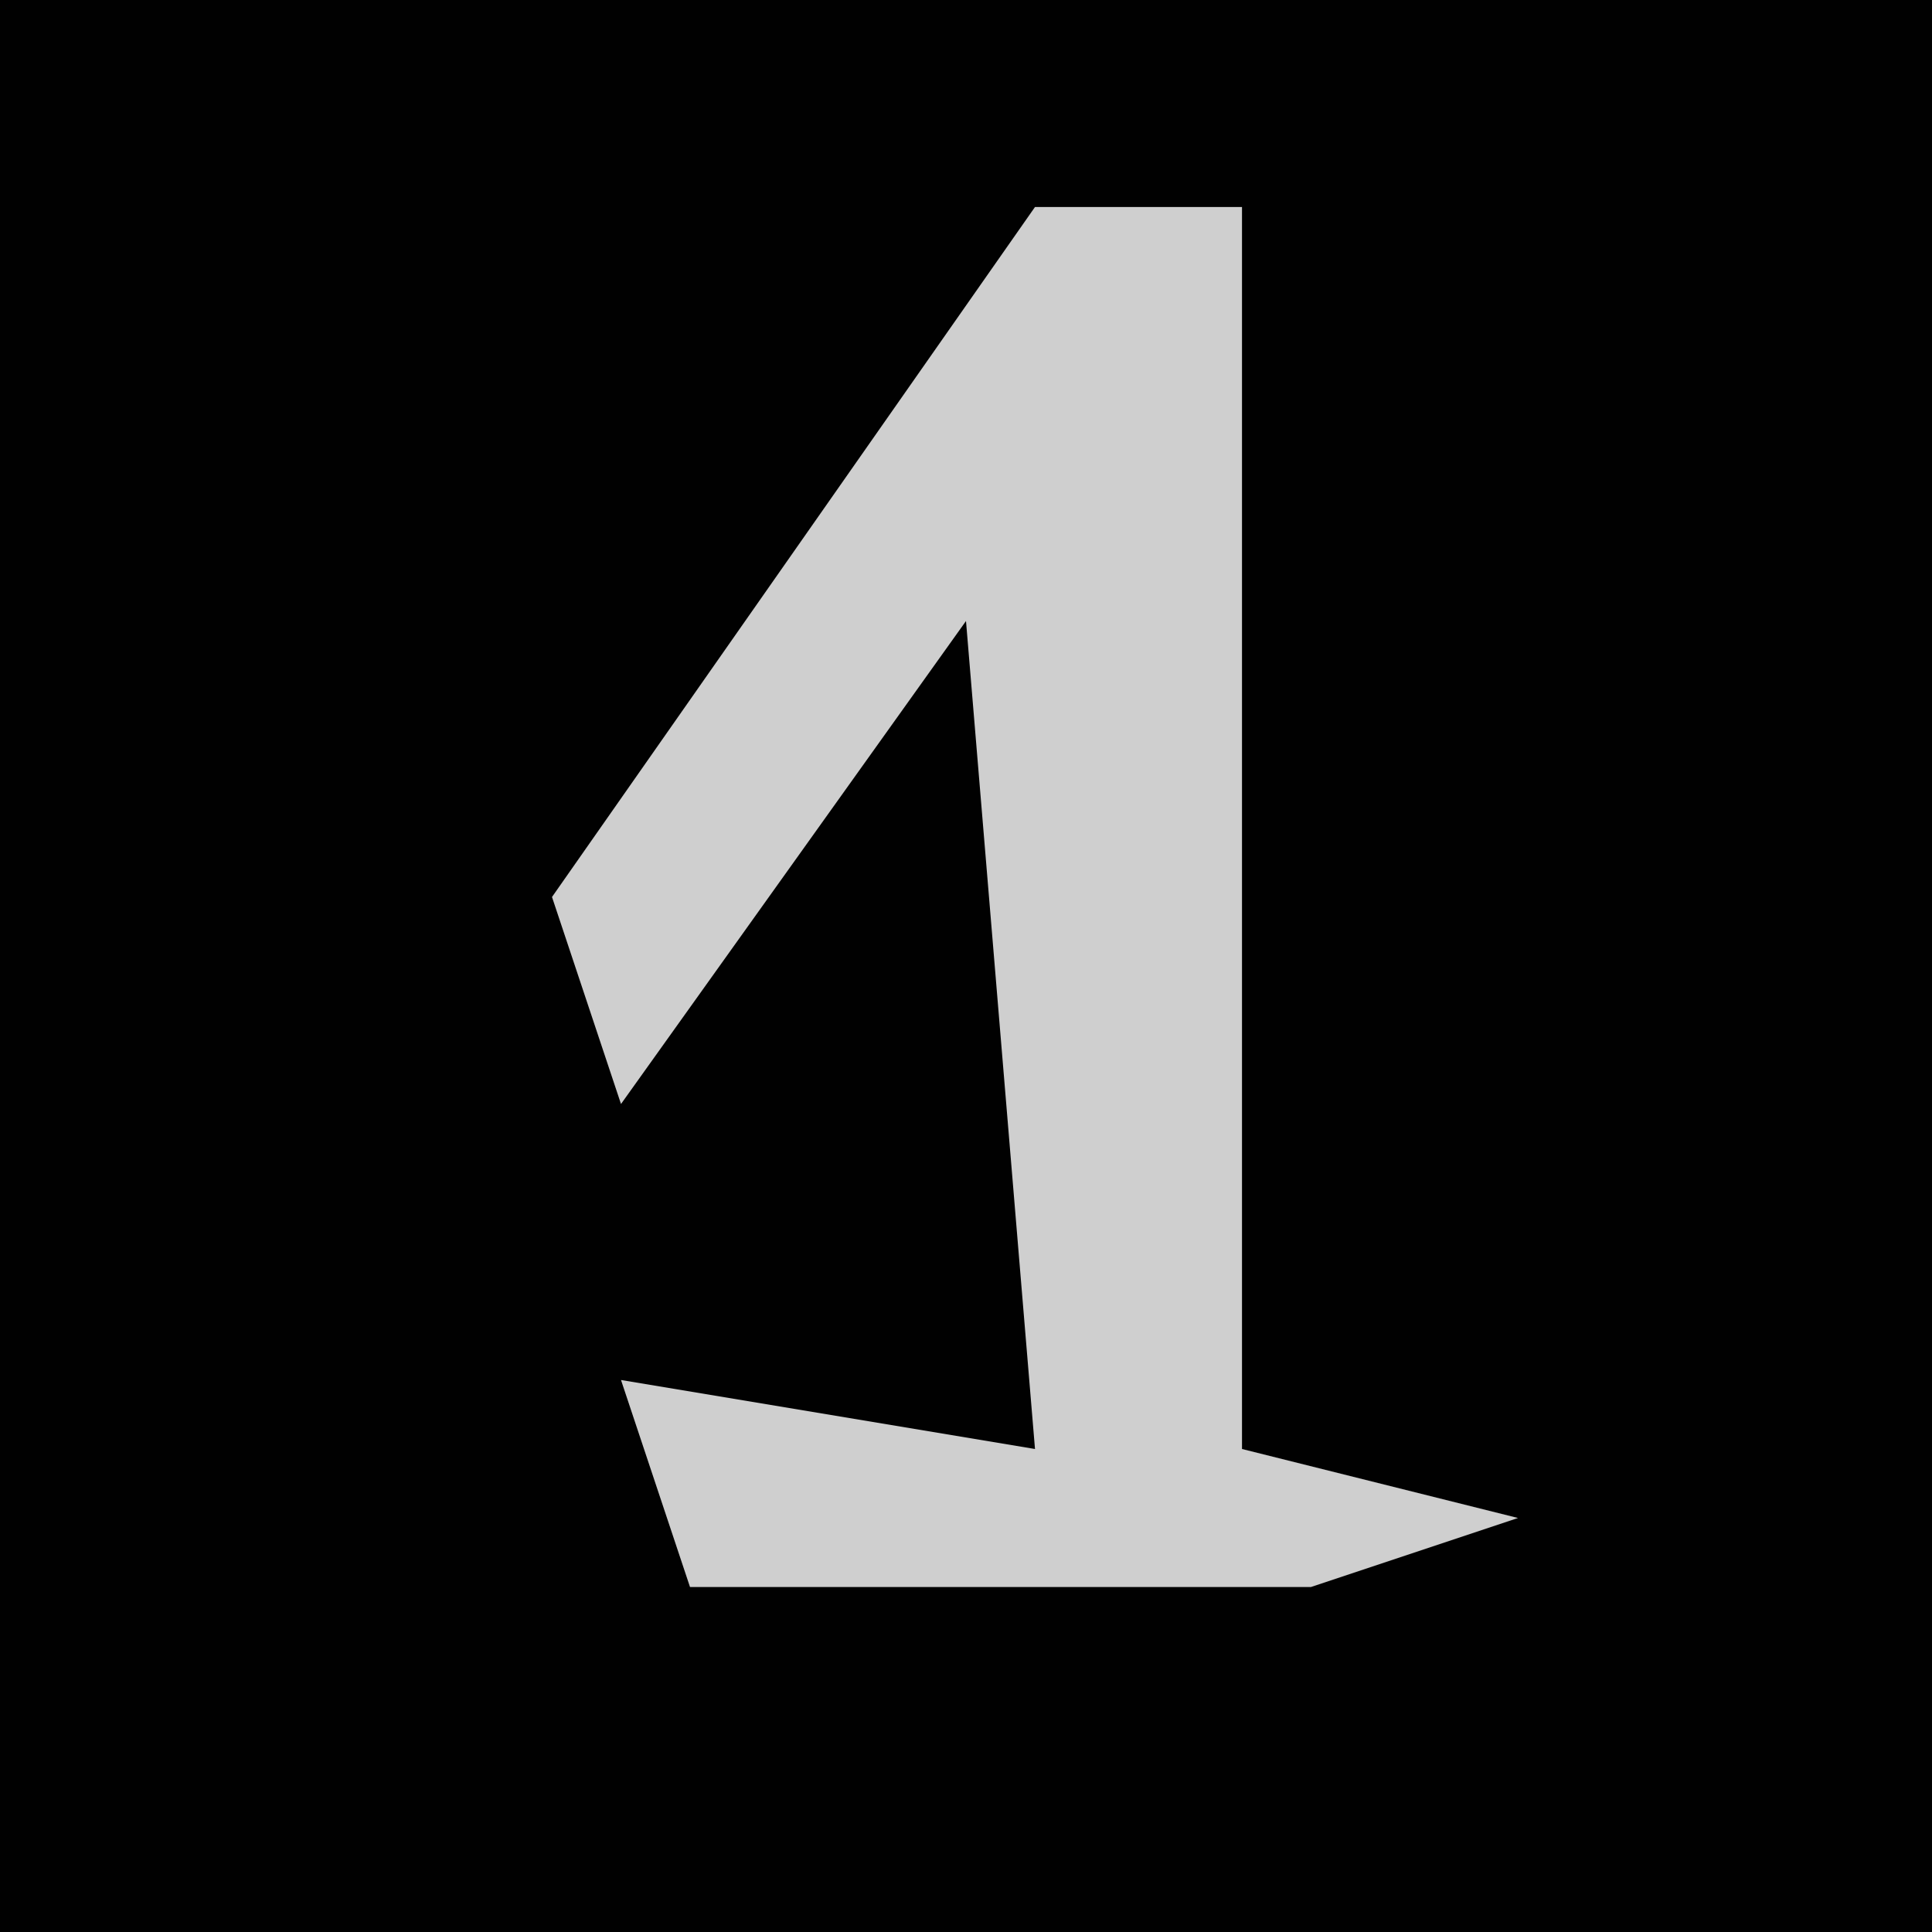 <?xml version="1.0" encoding="UTF-8"?>
<svg version="1.1" xmlns="http://www.w3.org/2000/svg" width="28" height="28">
<path d="M0,0 L28,0 L28,28 L0,28 Z " fill="#010101" transform="translate(0,0)"/>
<path d="M0,0 L3,0 L3,18 L7,19 L4,20 L-5,20 L-6,17 L0,18 L-1,6 L-6,13 L-7,10 Z " fill="#CFCFCF" transform="translate(15,3)"/>
</svg>

